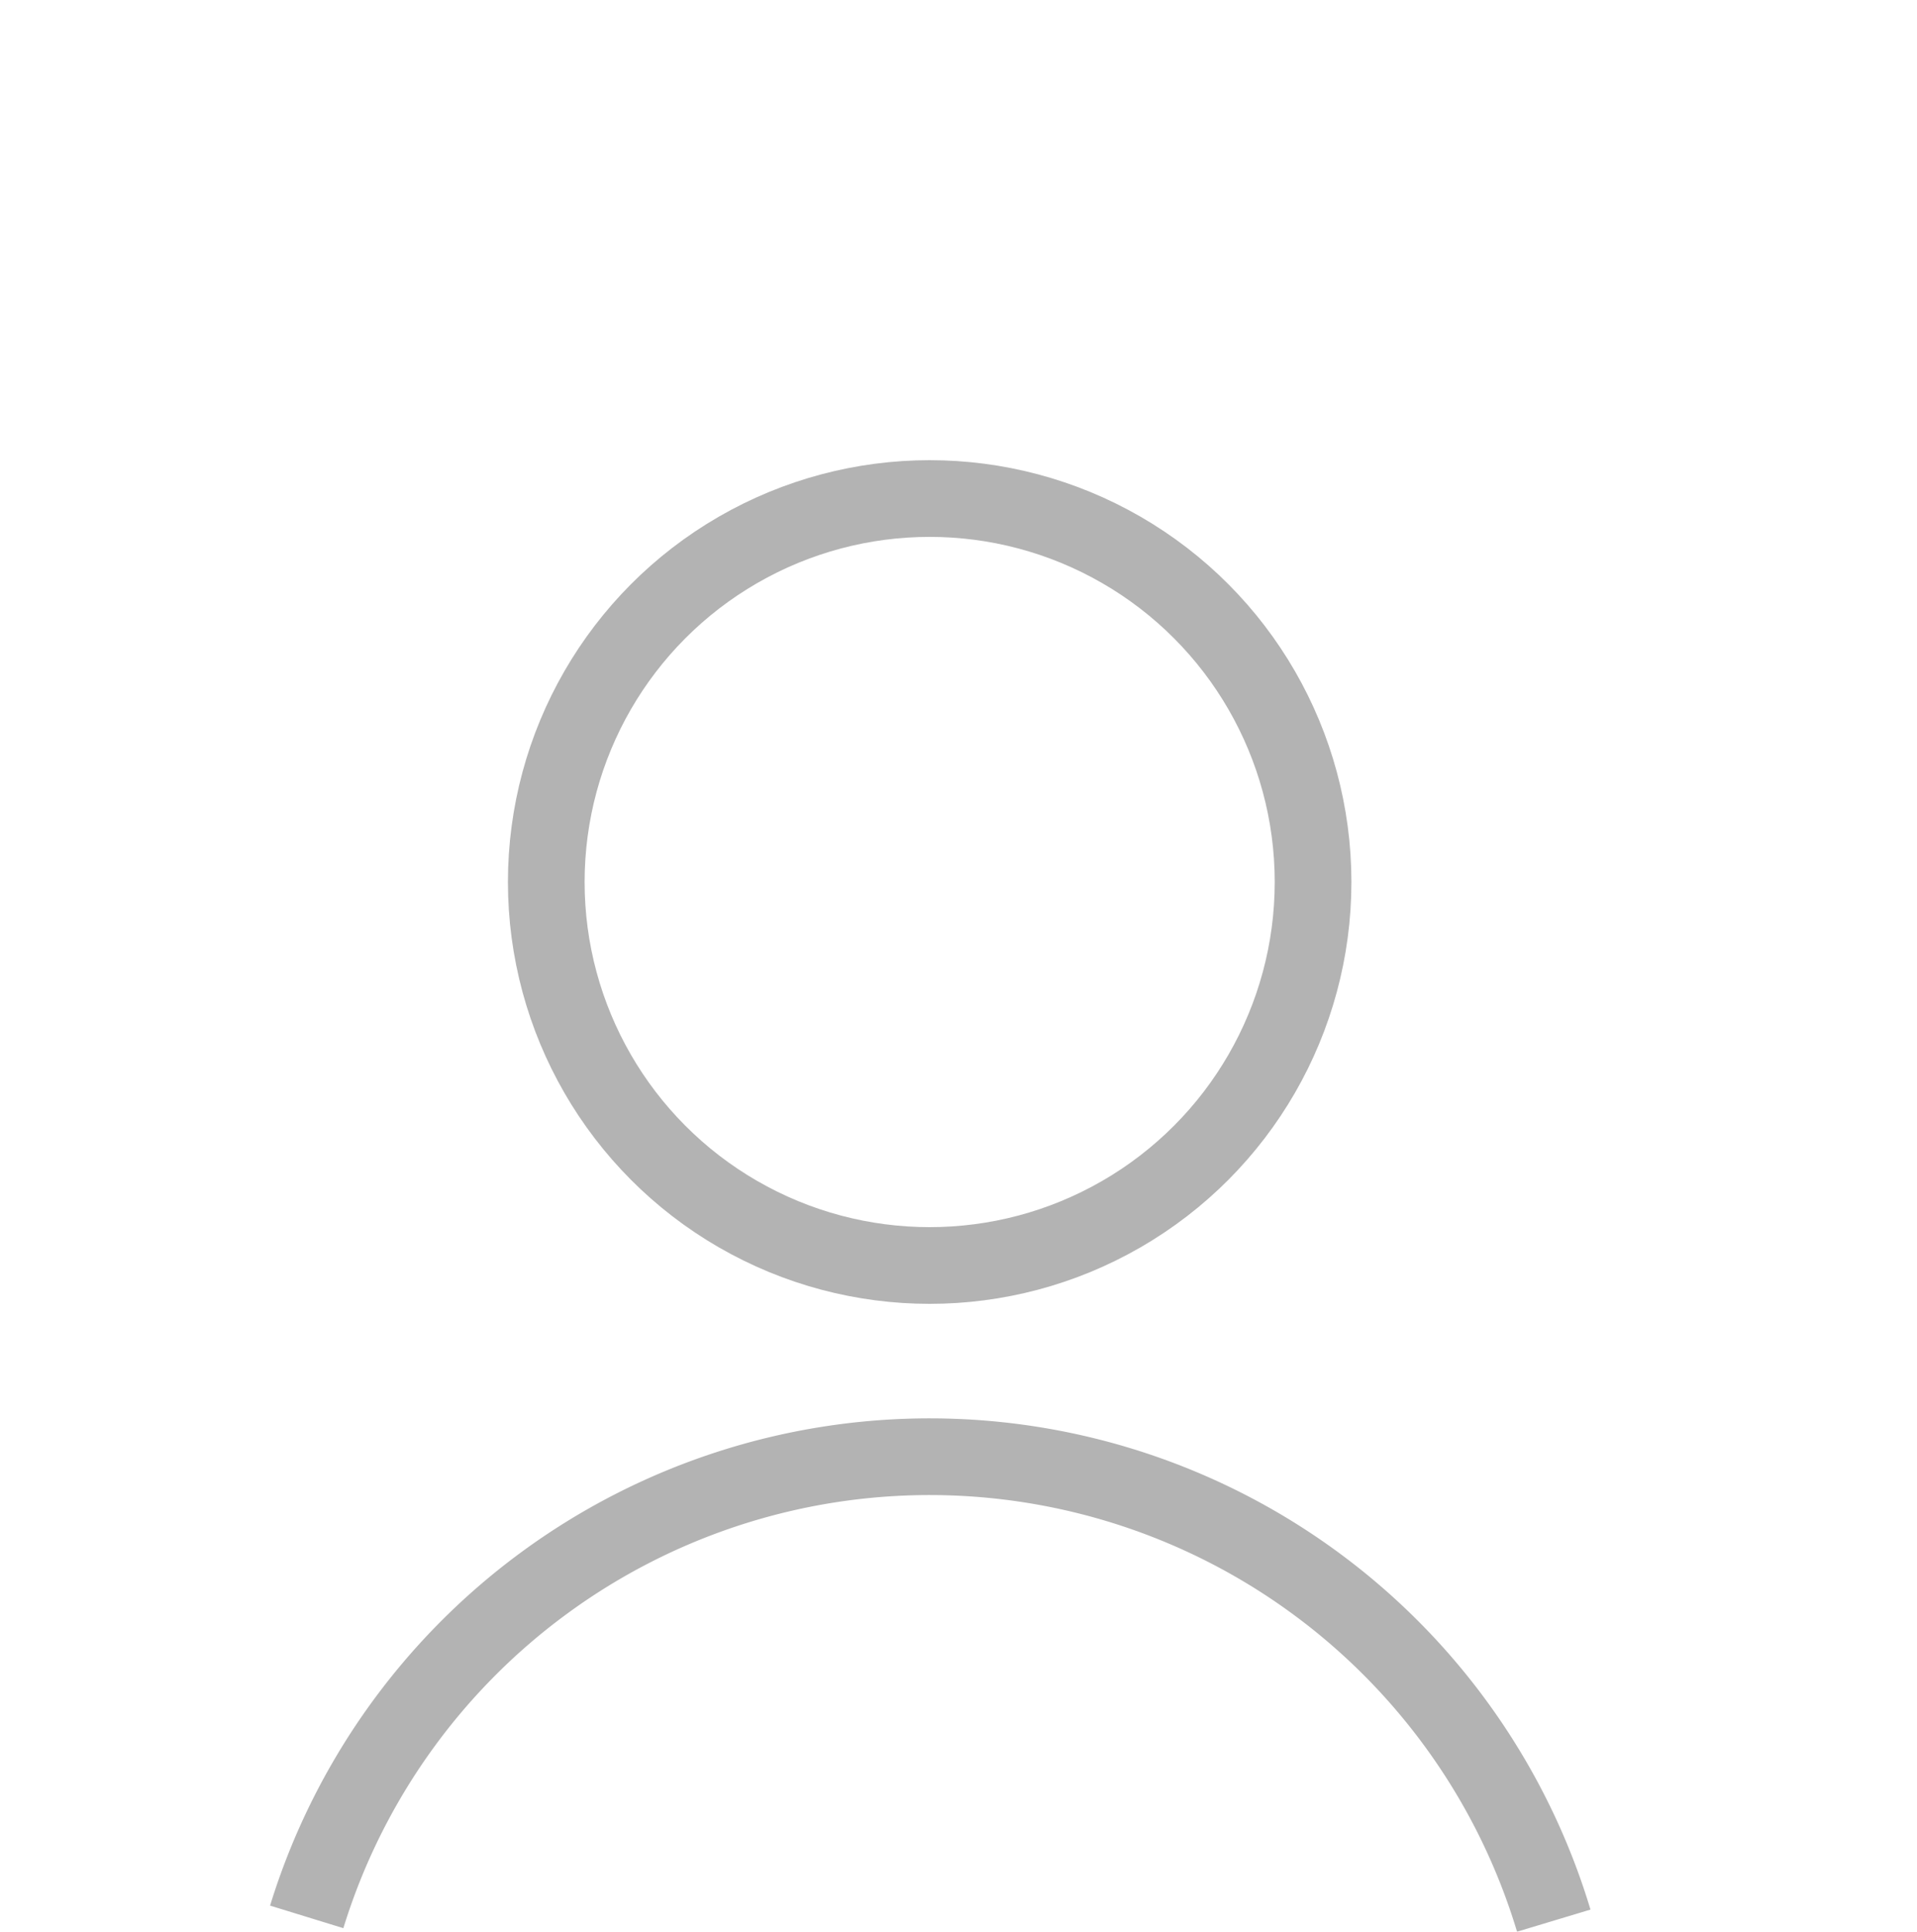 <svg xmlns="http://www.w3.org/2000/svg" width="25" height="25.187" viewBox="0 0 25 25.187"><defs><style>.a{opacity:0.3;}.b{fill:rgba(216,216,216,0);}.c,.e{fill:none;}.c{stroke:#000;stroke-linejoin:round;stroke-miterlimit:10;}.d{stroke:none;}</style></defs><g class="a"><rect class="b" width="25" height="25"/><g transform="translate(4 6)"><g class="c" transform="translate(2.624)"><circle class="d" cx="5.5" cy="5.5" r="5.5"/><circle class="e" cx="5.5" cy="5.5" r="5"/></g><path class="c" d="M16.263,6.042A8.5,8.5,0,0,0,0,5.993" transform="translate(0 13)"/></g></g></svg>